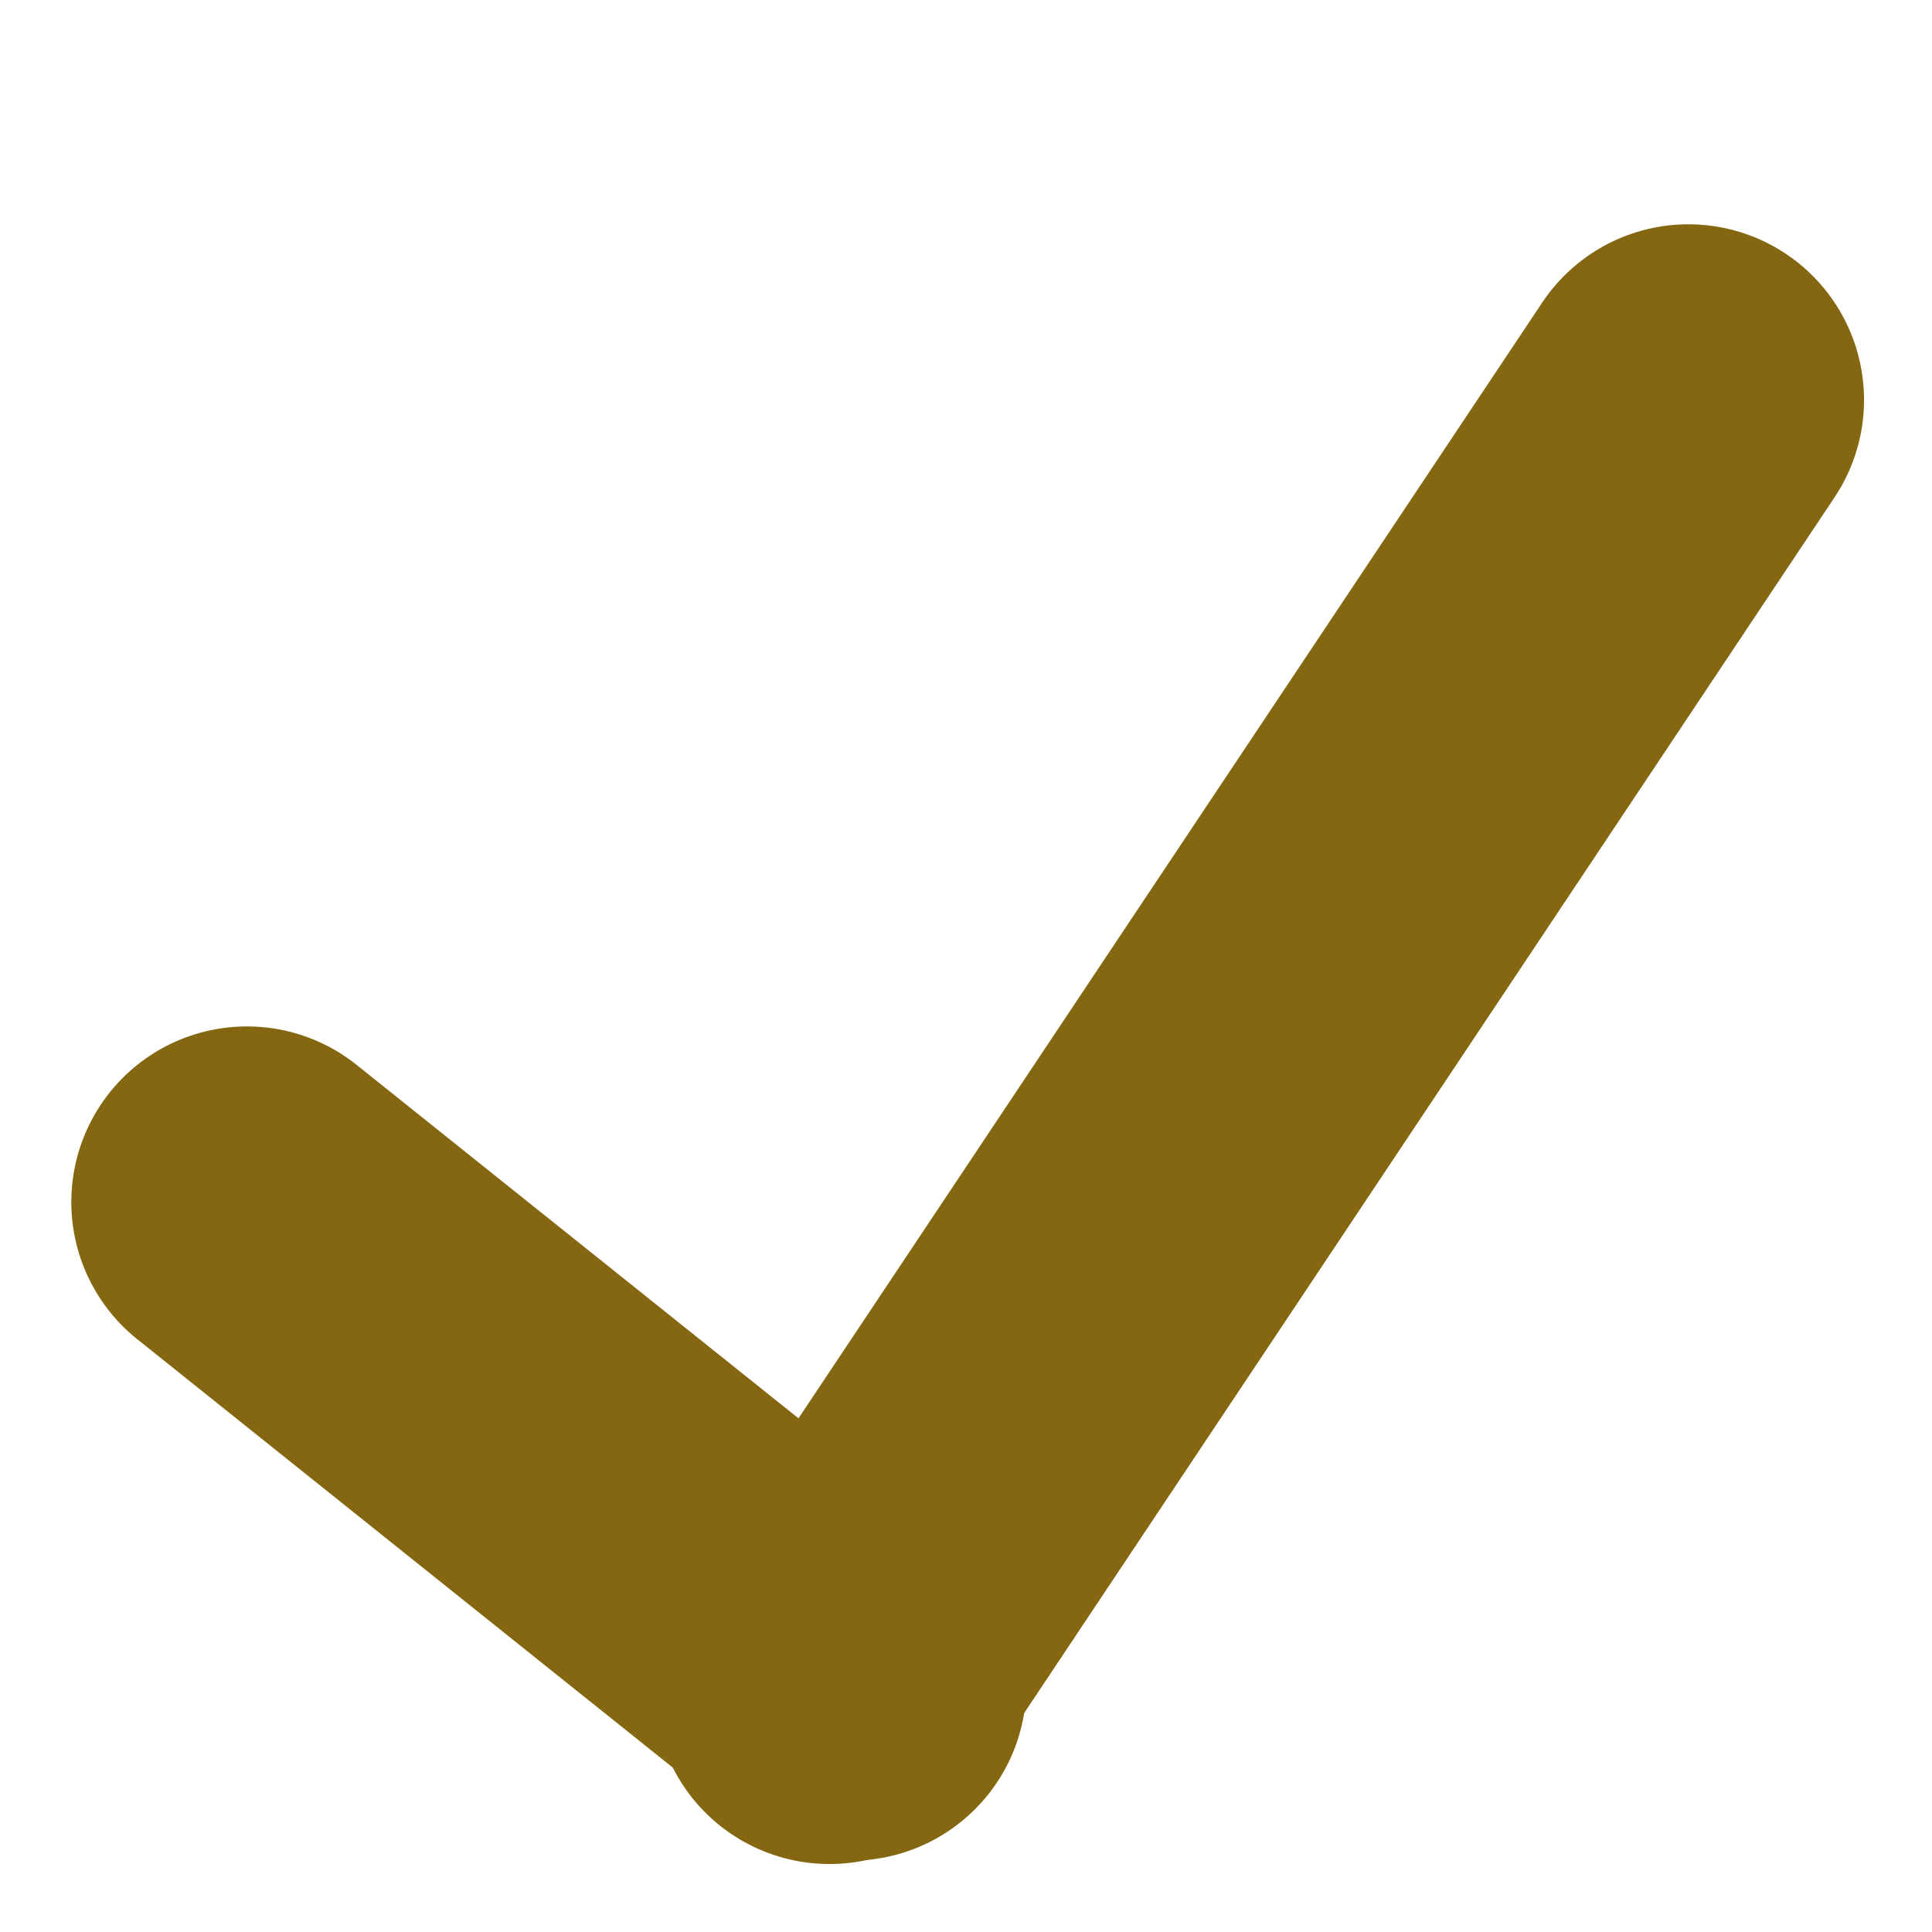 <svg width="11" height="11" viewBox="0 0 11 11" fill="none" xmlns="http://www.w3.org/2000/svg">
<line x1="1.406" y1="6.844" x2="4.844" y2="9.594" stroke="#846710" stroke-width="2" stroke-linecap="round"/>
<line x1="4.723" y1="9.613" x2="9.613" y2="2.277" stroke="#846710" stroke-width="2" stroke-linecap="round"/>
</svg>
